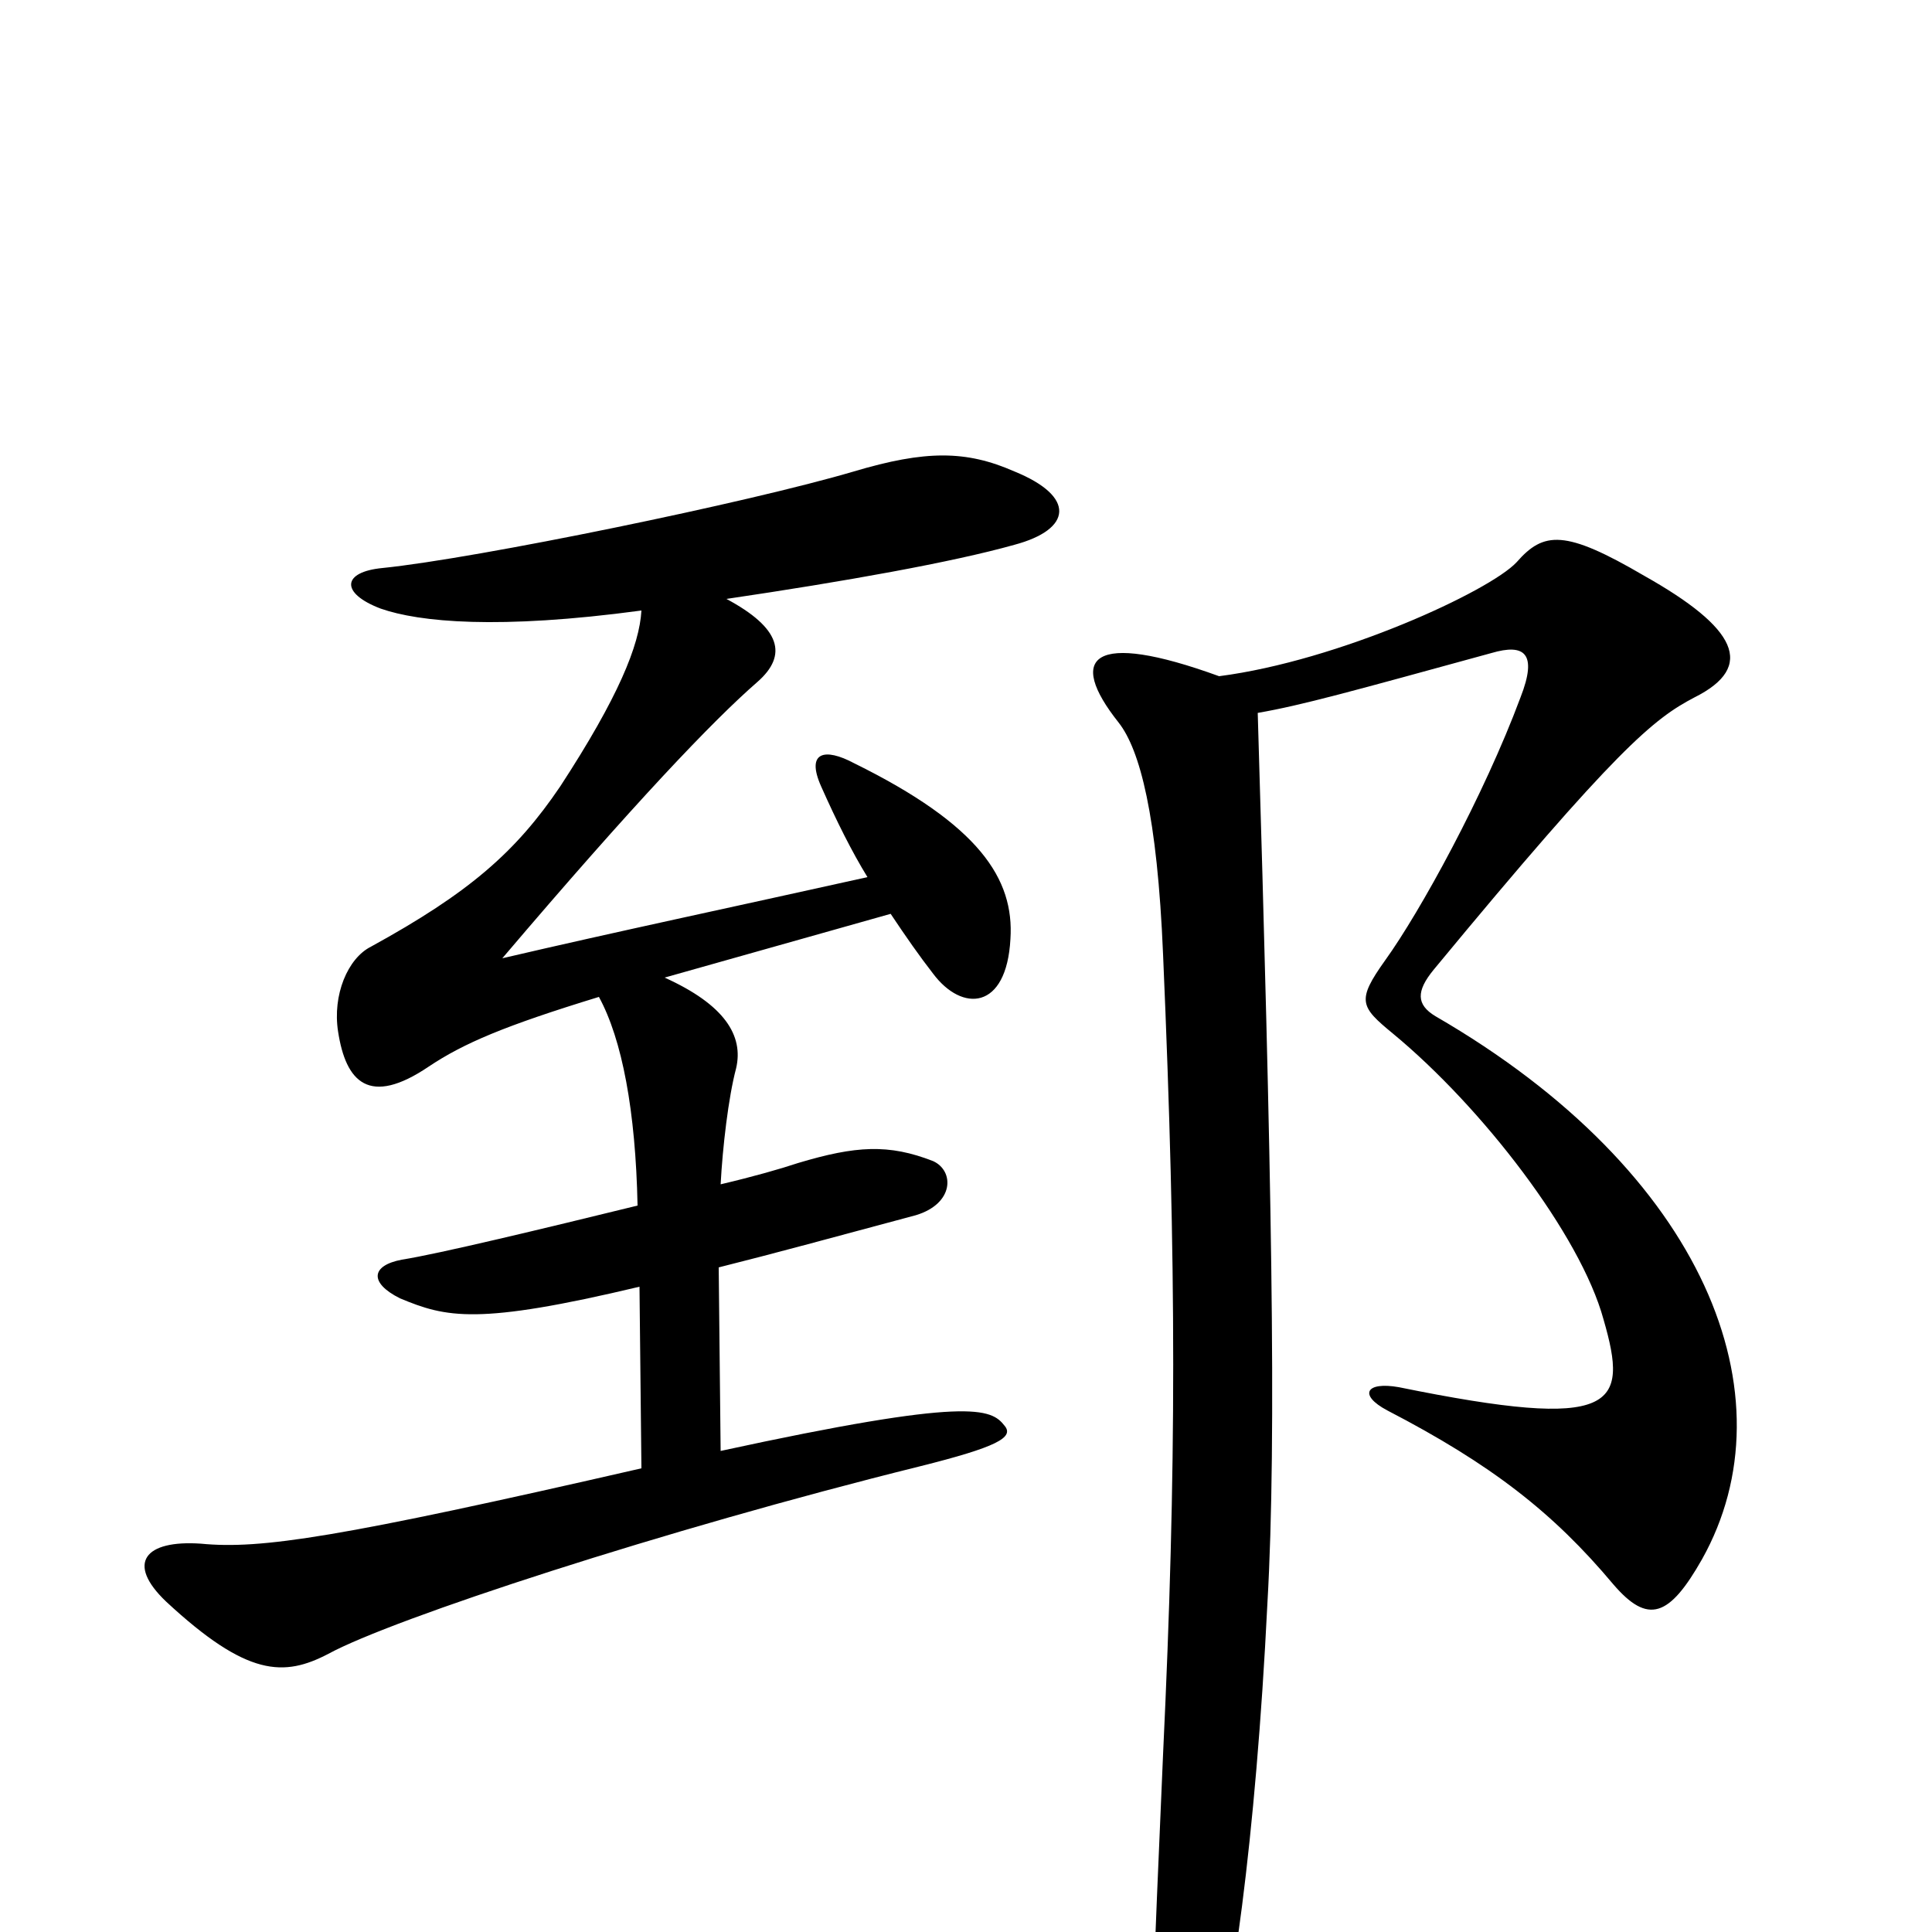 <svg xmlns="http://www.w3.org/2000/svg" viewBox="0 -1000 1000 1000">
	<path fill="#000000" d="M525 -718C555 -726 557 -743 525 -756C500 -767 479 -767 442 -756C388 -740 247 -711 198 -706C177 -704 176 -693 197 -685C217 -678 258 -674 332 -684C331 -666 320 -639 290 -593C267 -559 243 -538 192 -510C180 -504 172 -485 175 -466C179 -440 191 -427 222 -448C240 -460 261 -469 310 -484C322 -462 329 -425 330 -376C281 -364 227 -351 208 -348C192 -345 191 -336 207 -328C231 -318 247 -314 331 -334L332 -240C175 -204 135 -198 104 -201C75 -203 65 -191 86 -171C128 -132 147 -132 170 -144C203 -162 343 -208 476 -241C516 -251 525 -256 520 -262C513 -271 502 -277 373 -249L372 -344C400 -351 433 -360 474 -371C494 -377 494 -394 483 -399C460 -408 443 -407 413 -398C404 -395 390 -391 373 -387C374 -406 377 -432 381 -447C385 -464 375 -480 344 -494L461 -527C469 -515 476 -505 483 -496C498 -476 521 -477 523 -514C525 -545 507 -573 442 -605C427 -613 417 -611 425 -593C433 -575 441 -559 449 -546C377 -530 320 -518 260 -504C328 -584 369 -627 392 -647C408 -661 404 -675 376 -690C437 -699 493 -709 525 -718ZM881 -193C928 -277 883 -393 743 -474C733 -480 733 -487 742 -498C837 -613 856 -628 877 -639C909 -655 899 -675 851 -702C810 -726 799 -725 785 -709C771 -694 693 -658 631 -650C565 -674 552 -660 579 -626C590 -612 599 -578 602 -506C609 -344 609 -240 602 -92C597 26 595 57 599 76C606 108 613 110 626 74C637 44 650 -48 656 -170C661 -257 658 -396 651 -631C674 -635 699 -642 772 -662C789 -667 796 -662 787 -639C768 -588 735 -528 717 -503C702 -482 704 -479 721 -465C767 -427 818 -361 830 -317C843 -272 837 -259 724 -282C707 -285 703 -278 718 -270C772 -242 804 -217 835 -180C853 -159 864 -163 881 -193Z"/>
</svg>